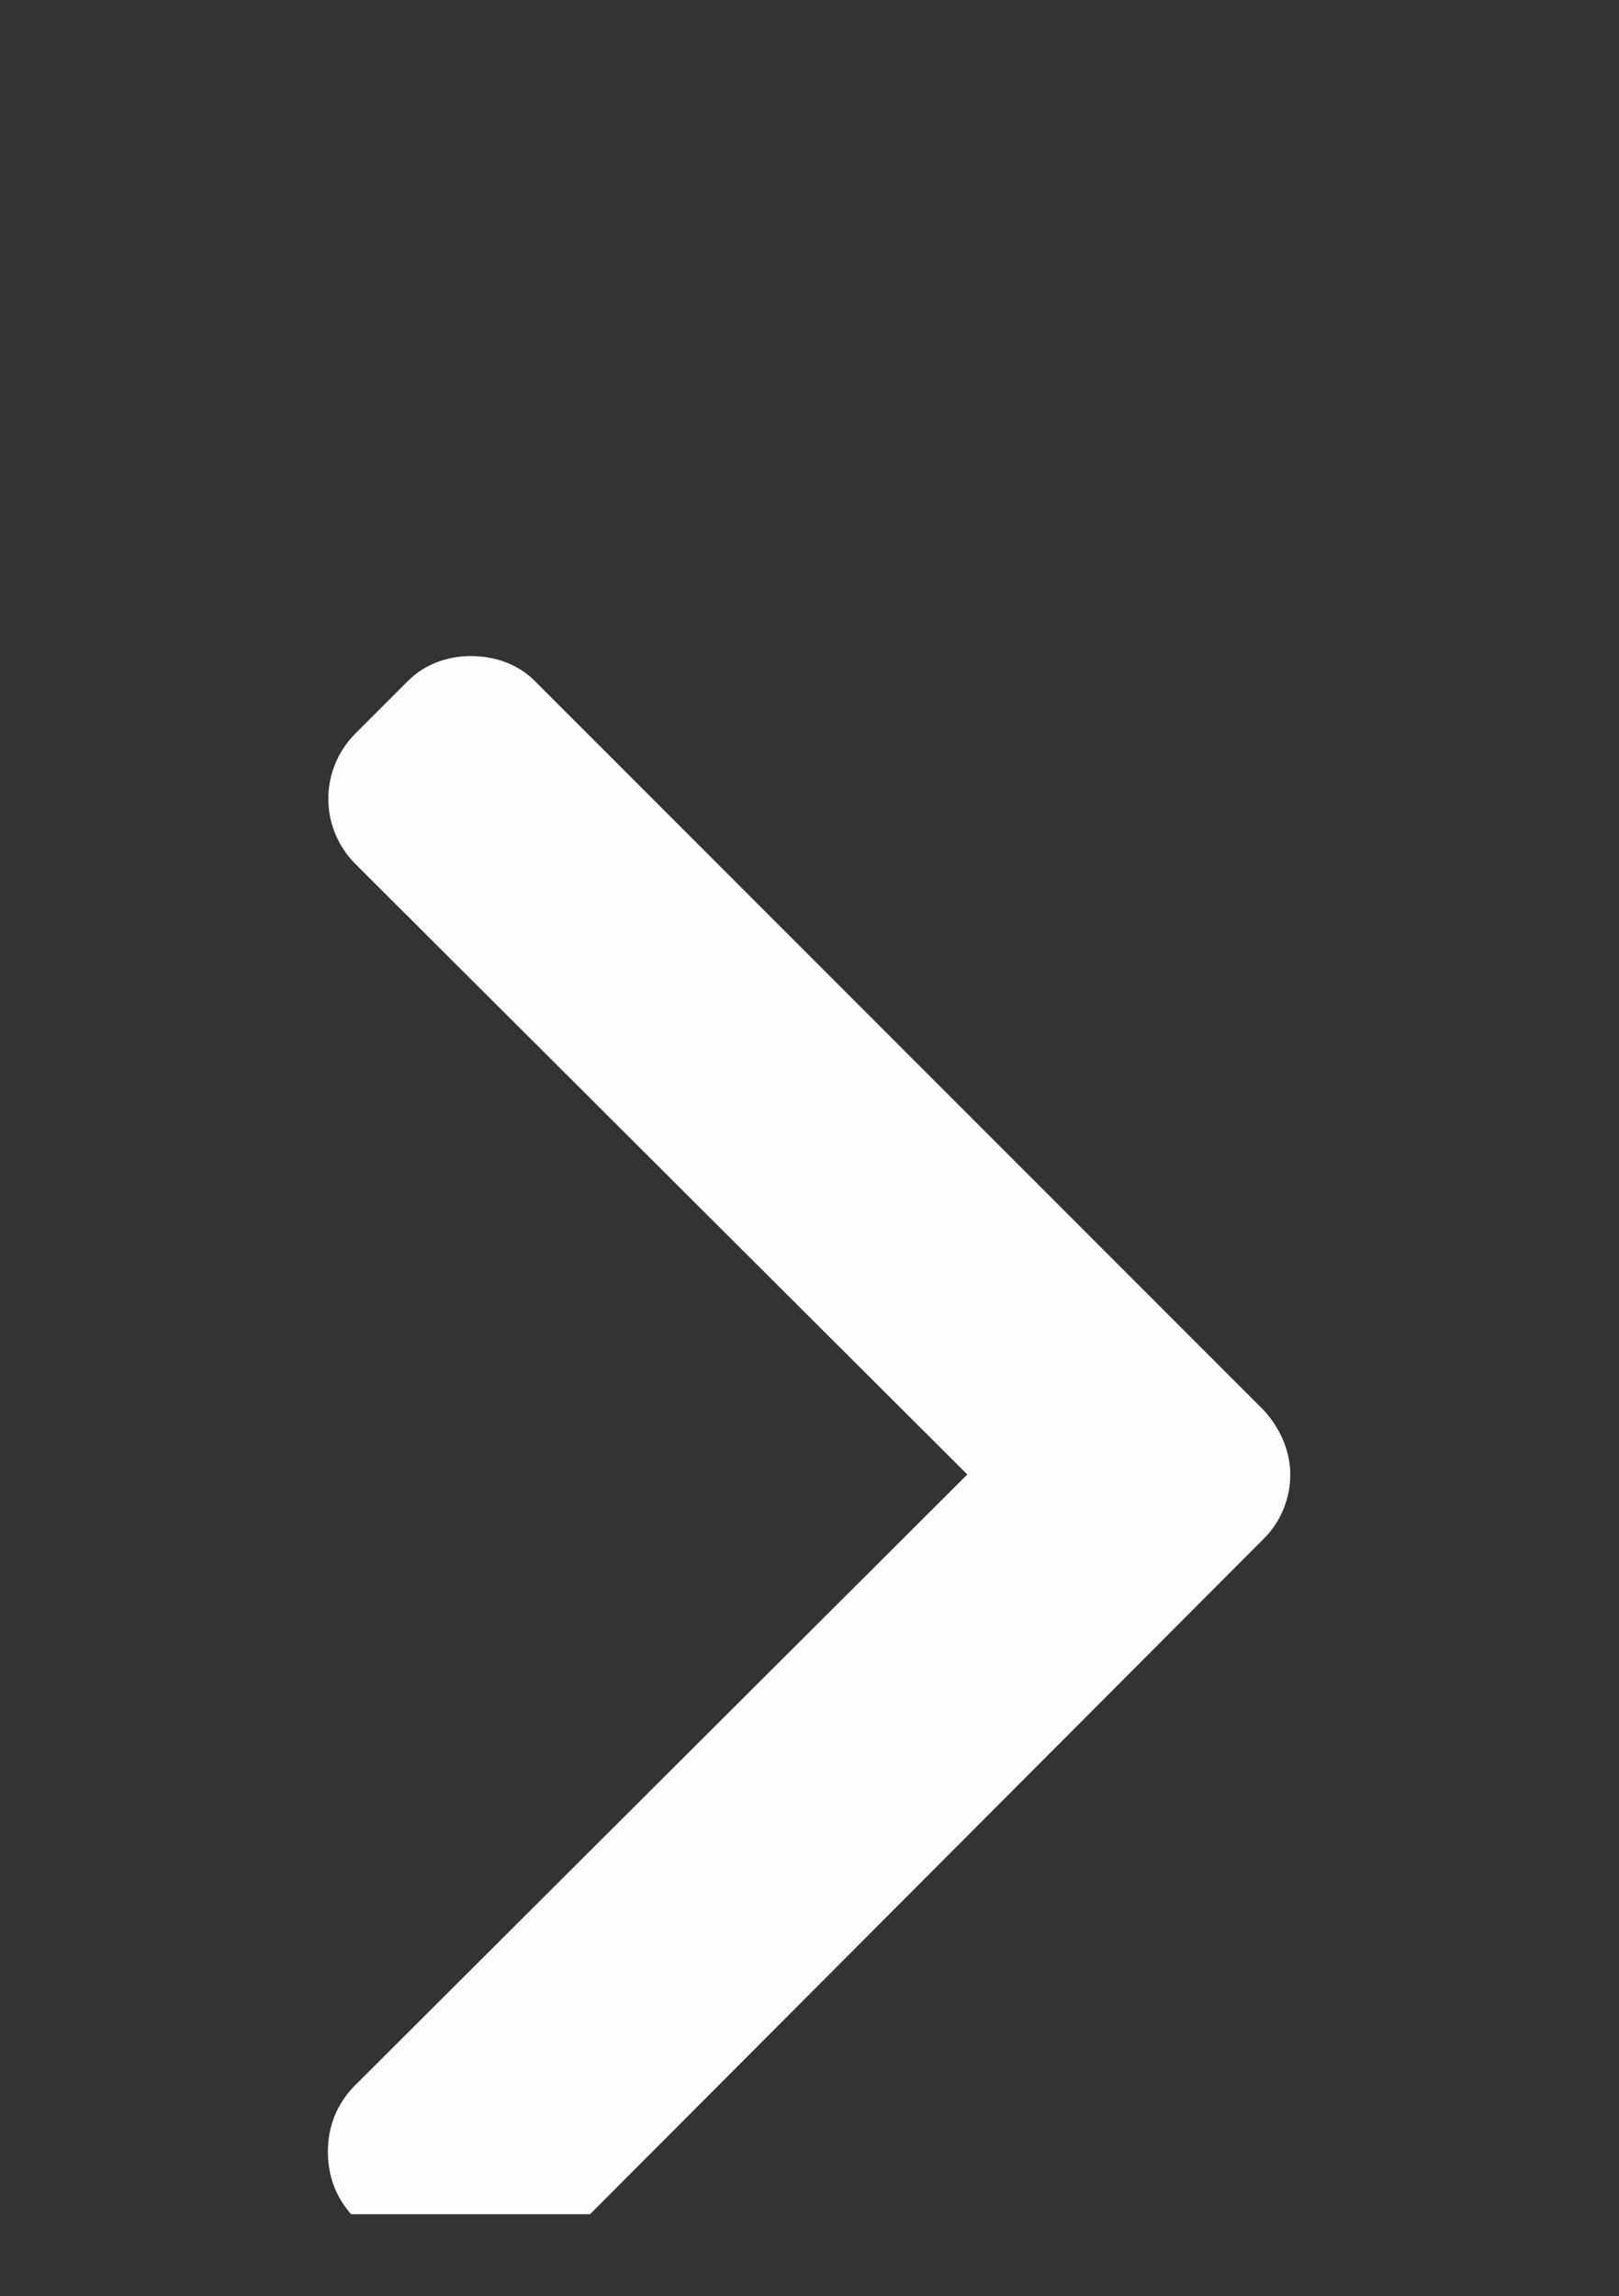 <svg width="9.875" height="14" viewBox="0 0 9.875 14" fill="none" xmlns="http://www.w3.org/2000/svg" xmlns:xlink="http://www.w3.org/1999/xlink">
	<rect x="0" y="0" width="9.875" height="14" fill="#333333" stroke="none"/>
	<desc>
			Created with Pixso.
	</desc>
	<defs>
		<clipPath id="clip1_112">
			<rect id="Frame" rx="-0.5" width="8.875" height="13" transform="translate(0.5 0.5)" fill="white" fill-opacity="0"/>
		</clipPath>
	</defs>
	<rect id="Frame" rx="-0.5" width="8.875" height="13" transform="translate(0.5 0.5)" fill="#FFFFFF" fill-opacity="0"/>
	<g clip-path="url(#clip1_112)">
		<path id="Vector" d="M7.71 8.6L3.26 4.15C3.16 4.05 3.02 4 2.87 4C2.73 4 2.59 4.05 2.49 4.15L2.16 4.48C1.95 4.7 1.95 5.04 2.16 5.26L5.9 8.99L2.15 12.73C2.05 12.84 2 12.97 2 13.12C2 13.27 2.05 13.4 2.15 13.51L2.48 13.84C2.59 13.94 2.72 14 2.87 14C3.02 14 3.15 13.94 3.26 13.84L7.71 9.38C7.81 9.28 7.87 9.14 7.87 8.99C7.87 8.85 7.81 8.71 7.71 8.6Z" fill="#FDFDFD" fill-opacity="1" fill-rule="nonzero"/>
	</g>
</svg>
